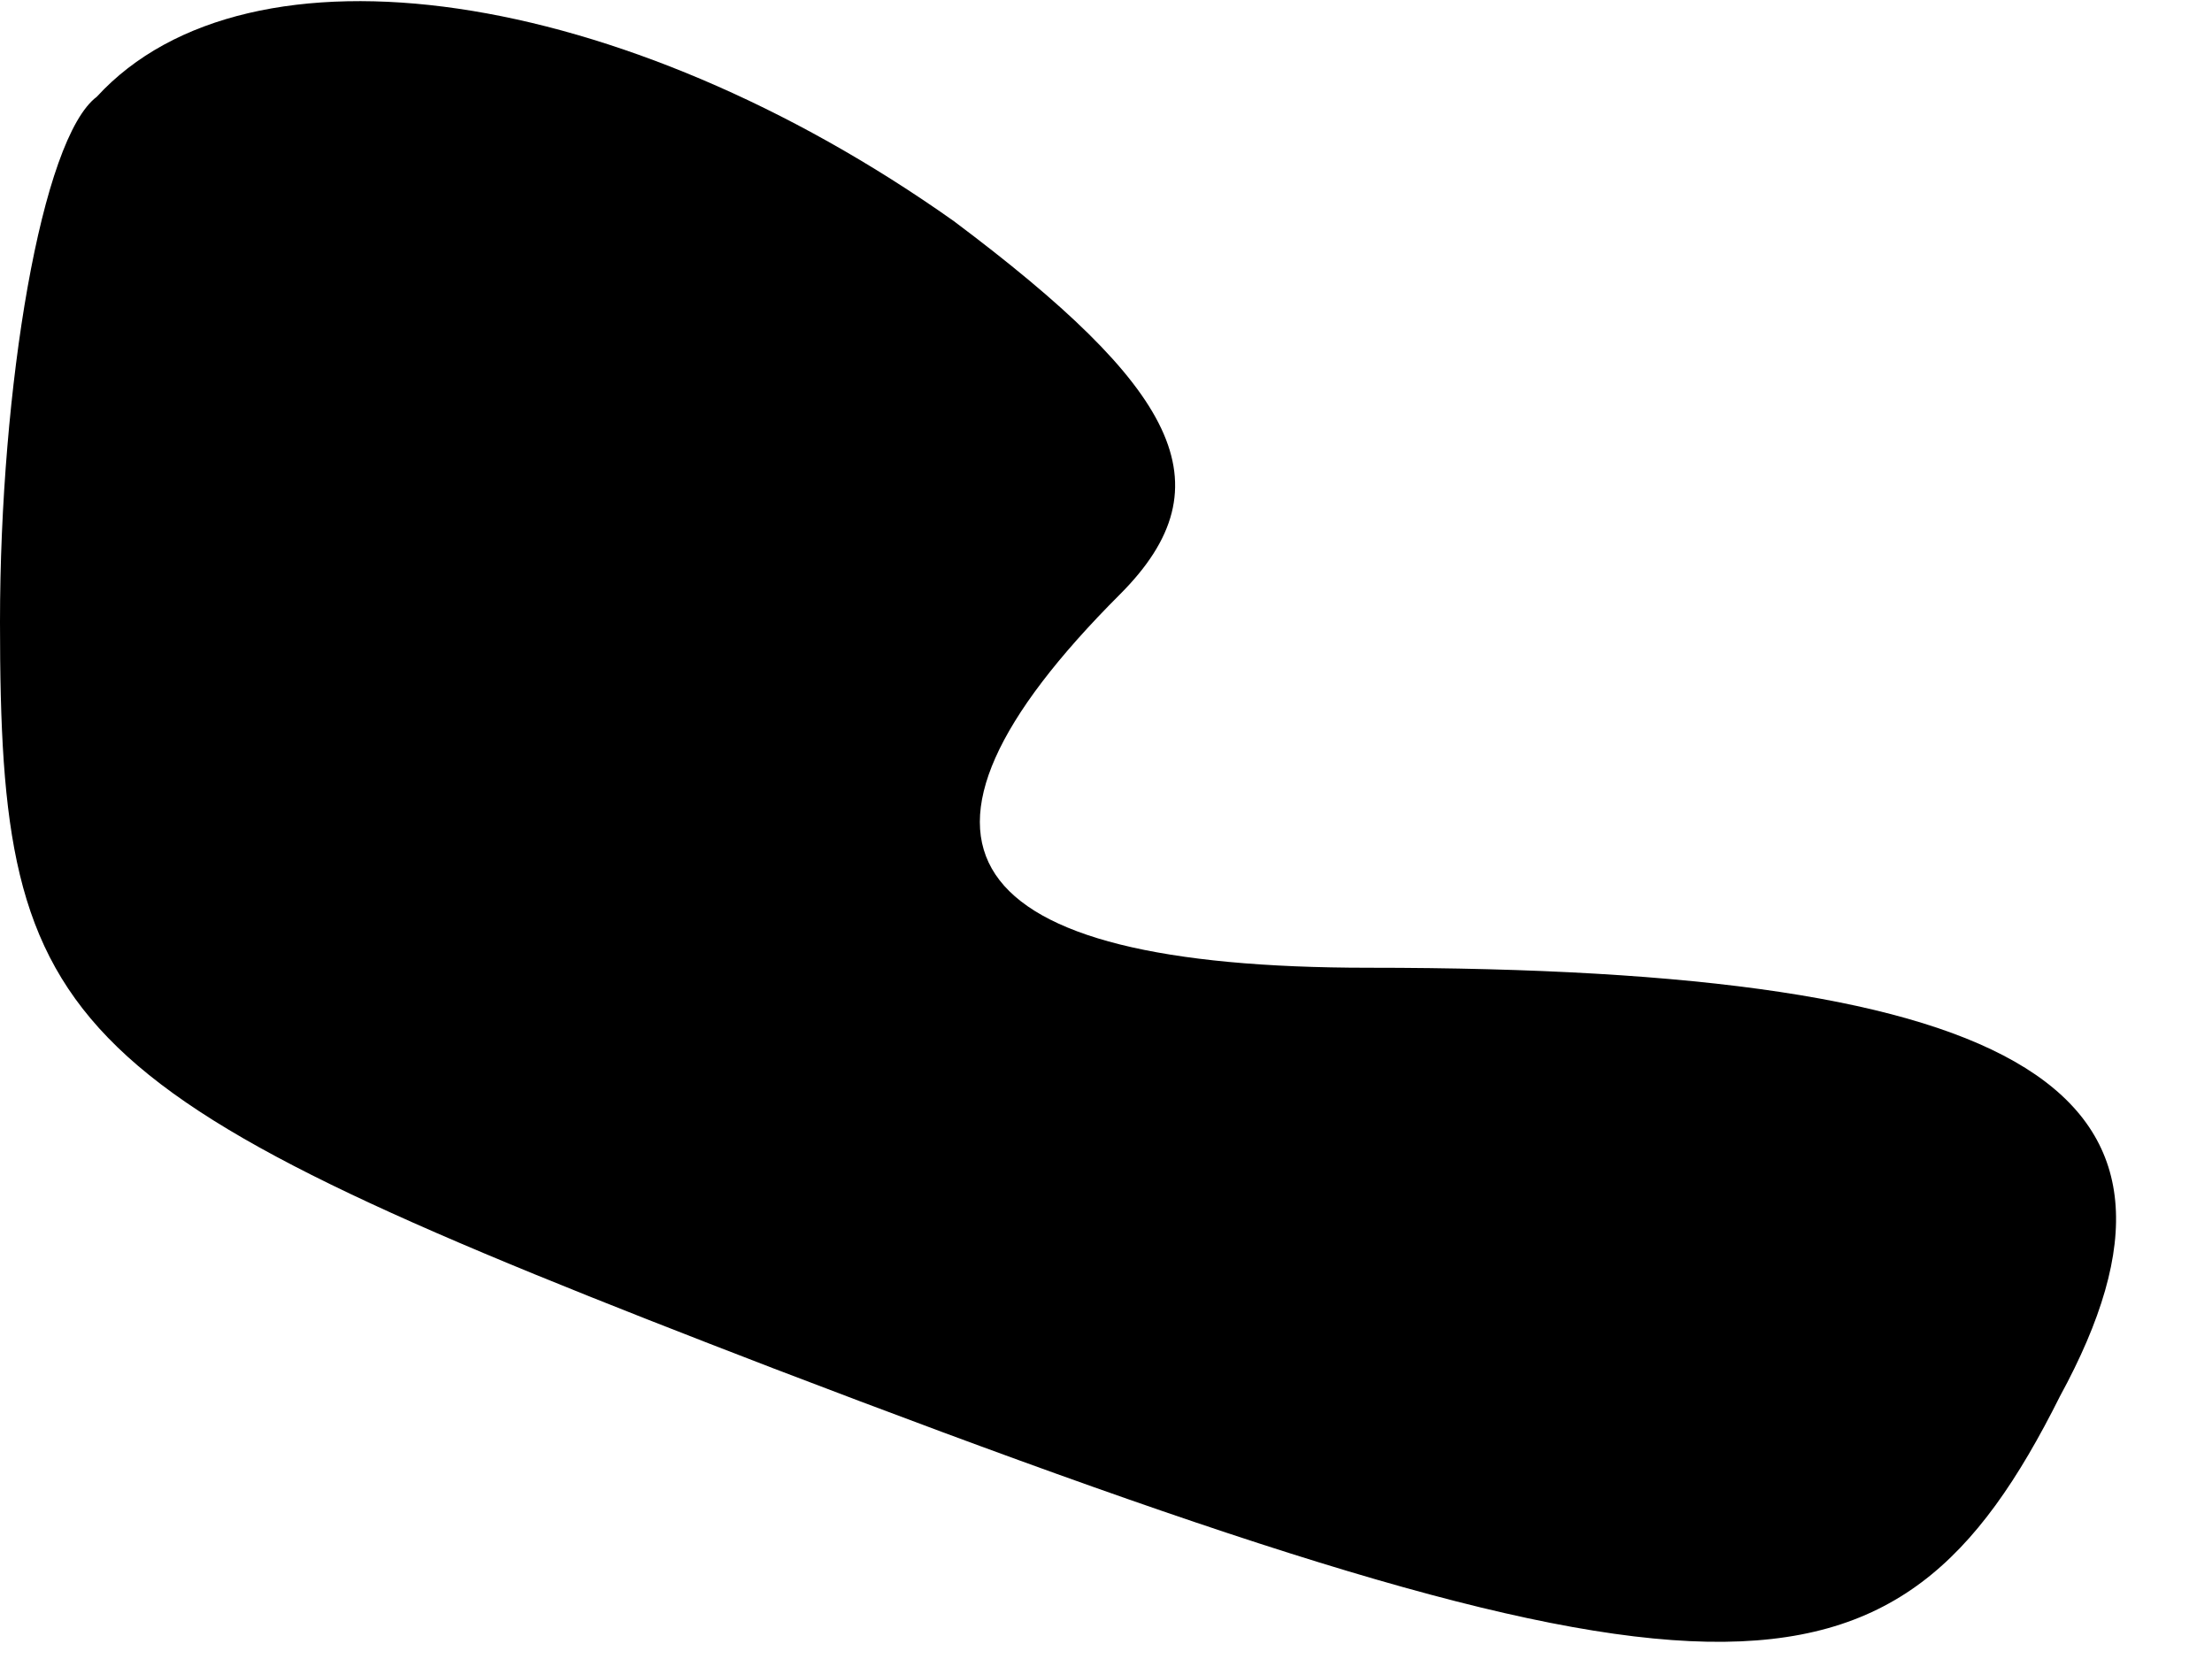 <?xml version="1.0" standalone="no"?>
<!DOCTYPE svg PUBLIC "-//W3C//DTD SVG 20010904//EN"
 "http://www.w3.org/TR/2001/REC-SVG-20010904/DTD/svg10.dtd">
<svg version="1.0" xmlns="http://www.w3.org/2000/svg"
 width="16pt" height="12pt" viewBox="0 0 16 12"
 preserveAspectRatio="xMidYMid meet">
<g transform="translate(0,12) scale(0.1,-0.1)"
fill="#000000" stroke="none">
<path fill="#000000" stroke="none" d="M7 113 c-4 -3 -7 -21 -7 -38 0 -30 4
-34 56 -54 68 -26 81 -26 93 -2 12 22 -2 31 -50 31 -30 0 -36 9 -18 27 8 8 4
15 -12 27 -24 17 -51 21 -62 9z"/>
</g>
</svg>

